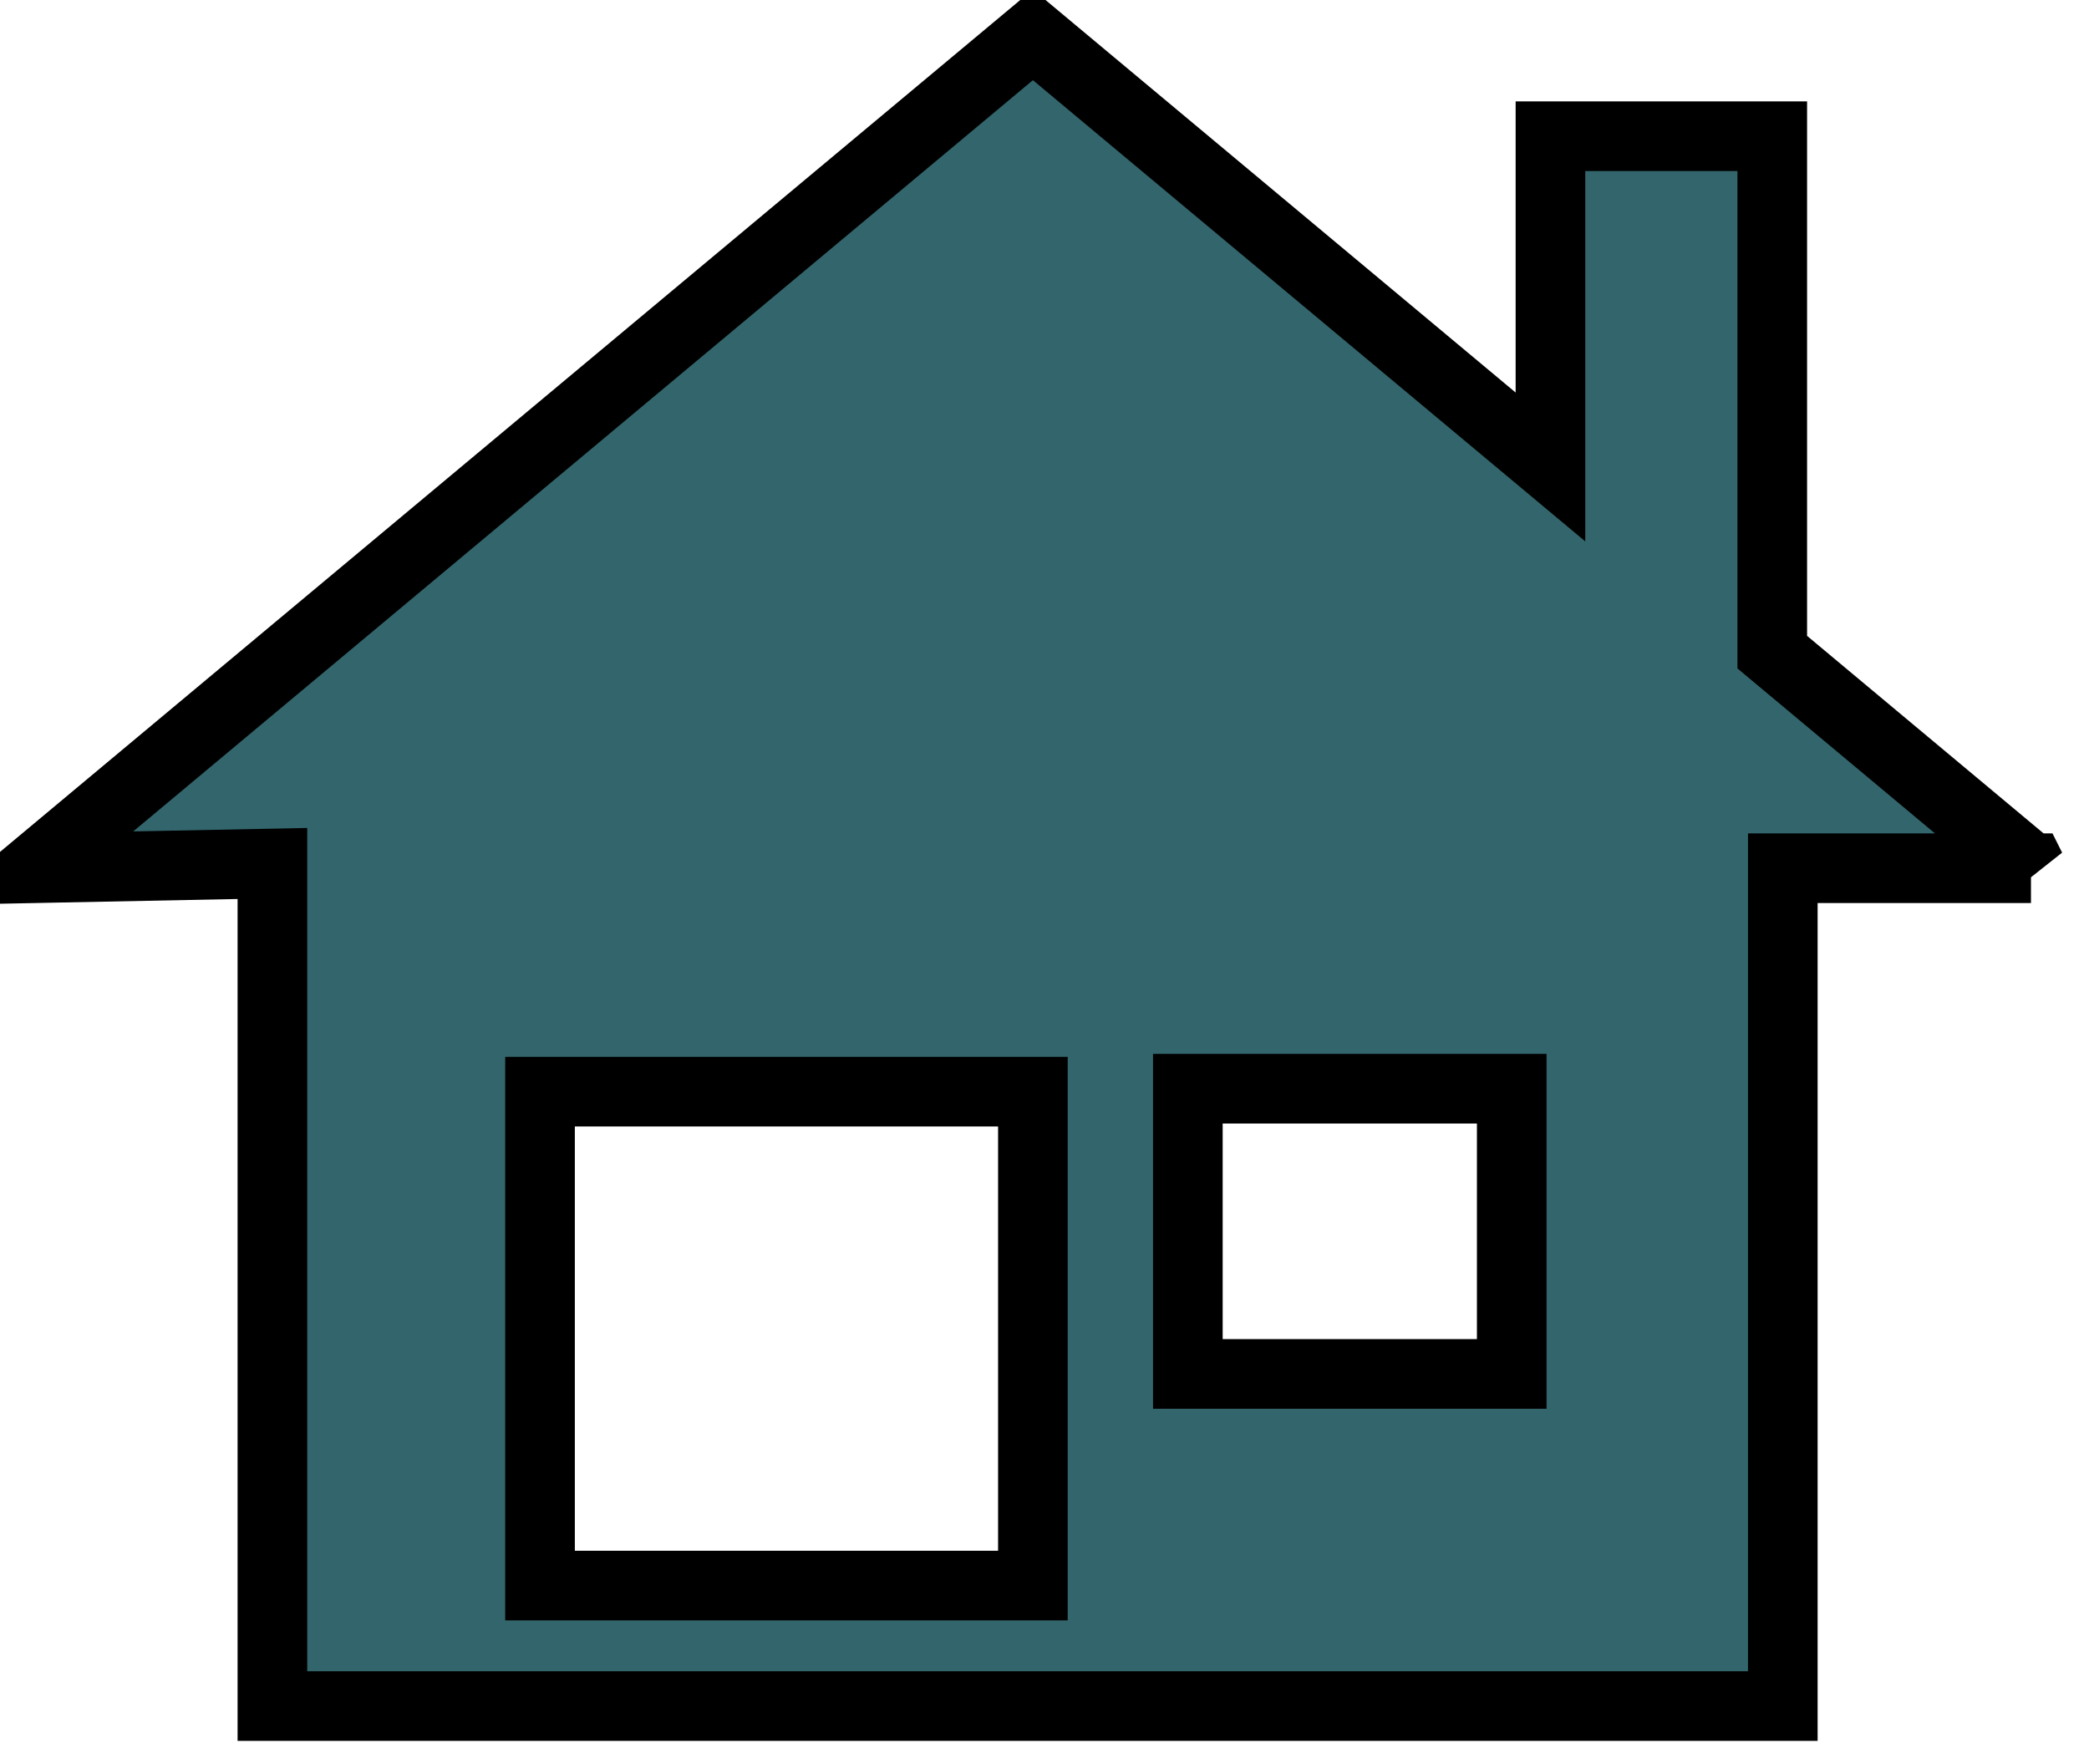 <svg width="45" height="38" xmlns="http://www.w3.org/2000/svg">
 <!-- Created with Method Draw - http://github.com/duopixel/Method-Draw/ -->
 <g>
  <title>background</title>
  <rect fill="#fff" id="canvas_background" height="40" width="47" y="-1" x="-1"/>
  <g display="none" overflow="visible" y="0" x="0" height="100%" width="100%" id="canvasGrid">
   <rect fill="url(#gridpattern)" stroke-width="0" y="0" x="0" height="100%" width="100%"/>
  </g>
 </g>
 <g>
  <title>Layer 1</title>
  <path stroke="#000" id="svg_1" d="m43.75,18.702l-5.573,-4.654l0,-11.114l-4.778,0l0,7.125l-11.149,-9.309l-21.5,17.952l5.118,-0.102l0,18.15l32.536,0l0,-18.048l5.346,0zm-21.5,15.452l-10.617,0l0,-10.639l10.617,0l0,10.639zm10.315,-4.559l-6.977,0l0,-6.143l6.977,0l0,6.143z" stroke-width="1.5" fill="#33666C"/>
 </g>
</svg>